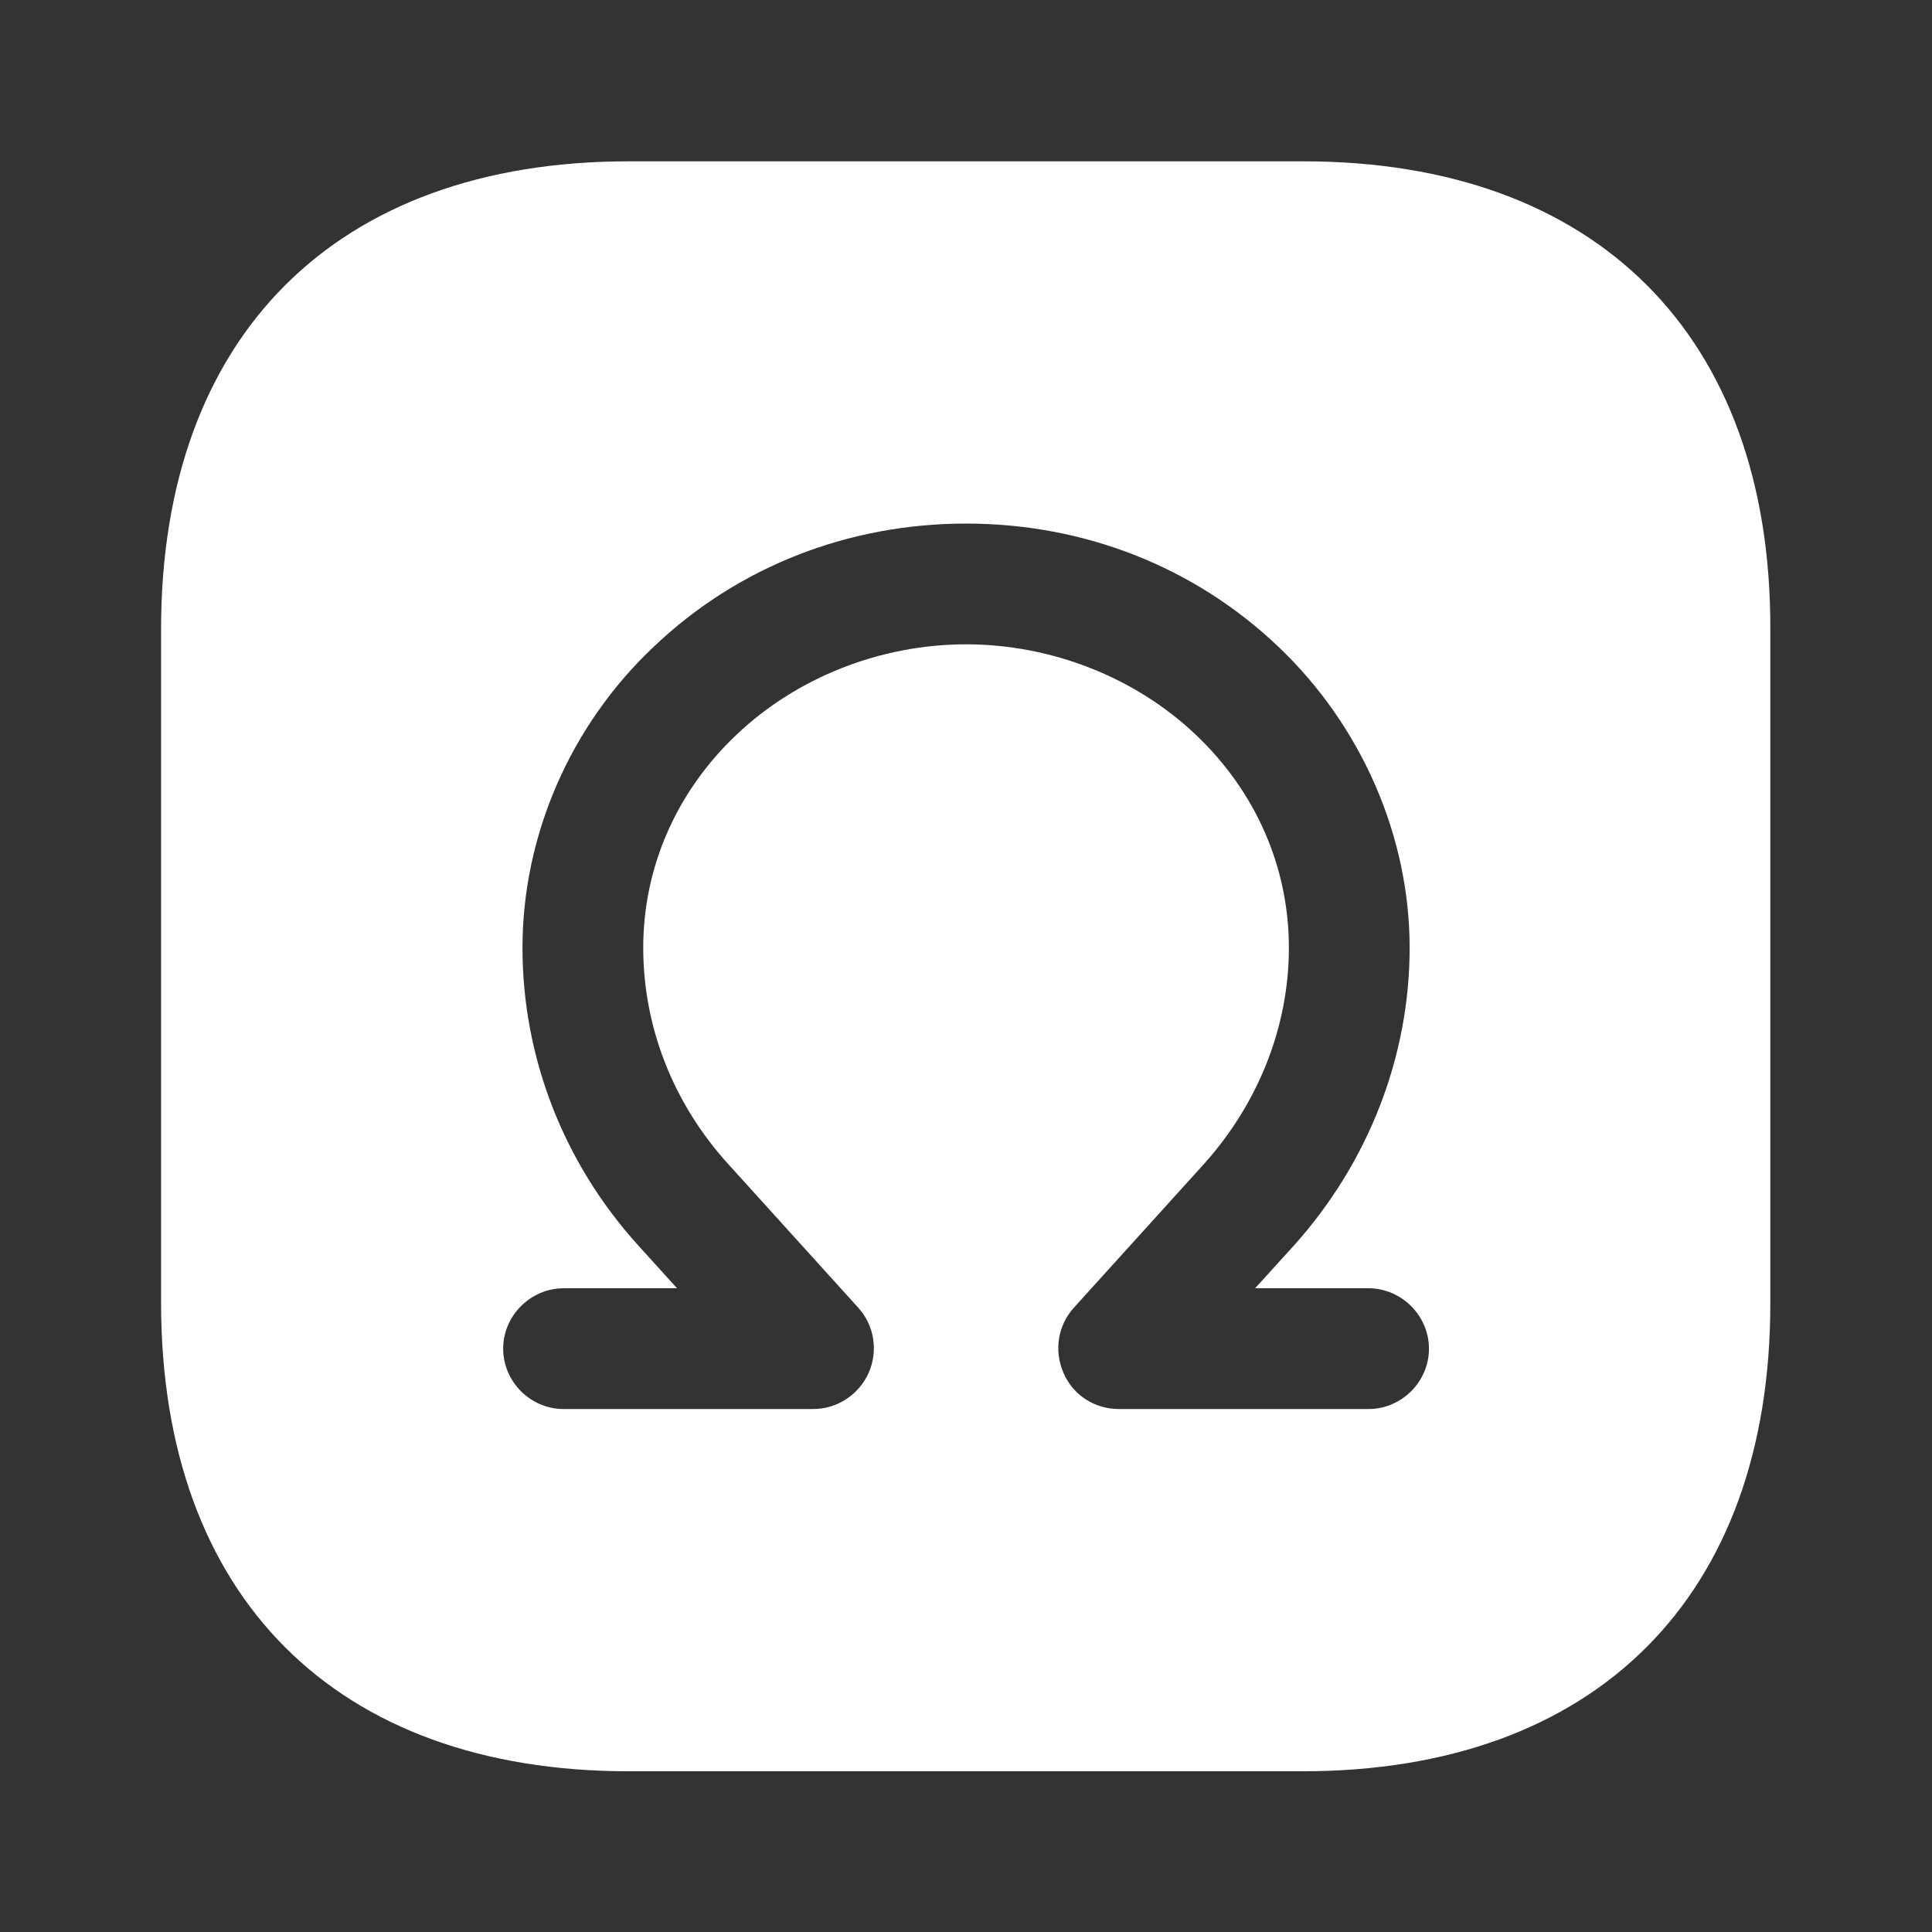 <svg width="16" height="16" viewBox="0 0 16 16" fill="none" xmlns="http://www.w3.org/2000/svg">
<rect x="0" y="0" width="16" height="16" fill="#333333" stroke="none"/>
<path d="M10.794 1.336H5.207C2.781 1.336 1.334 2.783 1.334 5.209V10.789C1.334 13.223 2.781 14.669 5.207 14.669H10.787C13.214 14.669 14.661 13.223 14.661 10.796V5.209C14.667 2.783 13.221 1.336 10.794 1.336ZM11.334 11.669H9.267C9.067 11.669 8.887 11.556 8.807 11.369C8.727 11.183 8.761 10.976 8.894 10.829L9.974 9.636C10.421 9.136 10.674 8.503 10.674 7.849C10.674 7.183 10.401 6.556 9.901 6.083C9.401 5.609 8.707 5.336 8.001 5.336C7.294 5.336 6.601 5.609 6.101 6.083C5.601 6.556 5.327 7.183 5.327 7.849C5.327 8.503 5.574 9.136 6.027 9.636L7.107 10.829C7.241 10.976 7.274 11.189 7.194 11.369C7.114 11.549 6.934 11.669 6.734 11.669H4.667C4.394 11.669 4.167 11.443 4.167 11.169C4.167 10.896 4.394 10.669 4.667 10.669H5.607L5.281 10.309C4.667 9.629 4.327 8.756 4.327 7.849C4.327 6.923 4.721 6.009 5.414 5.356C6.107 4.696 7.021 4.336 8.001 4.336C8.981 4.336 9.894 4.696 10.587 5.356C11.274 6.009 11.674 6.923 11.674 7.849C11.674 8.749 11.334 9.623 10.721 10.309L10.394 10.669H11.334C11.607 10.669 11.834 10.896 11.834 11.169C11.834 11.443 11.607 11.669 11.334 11.669Z" fill="white"/>
</svg>
